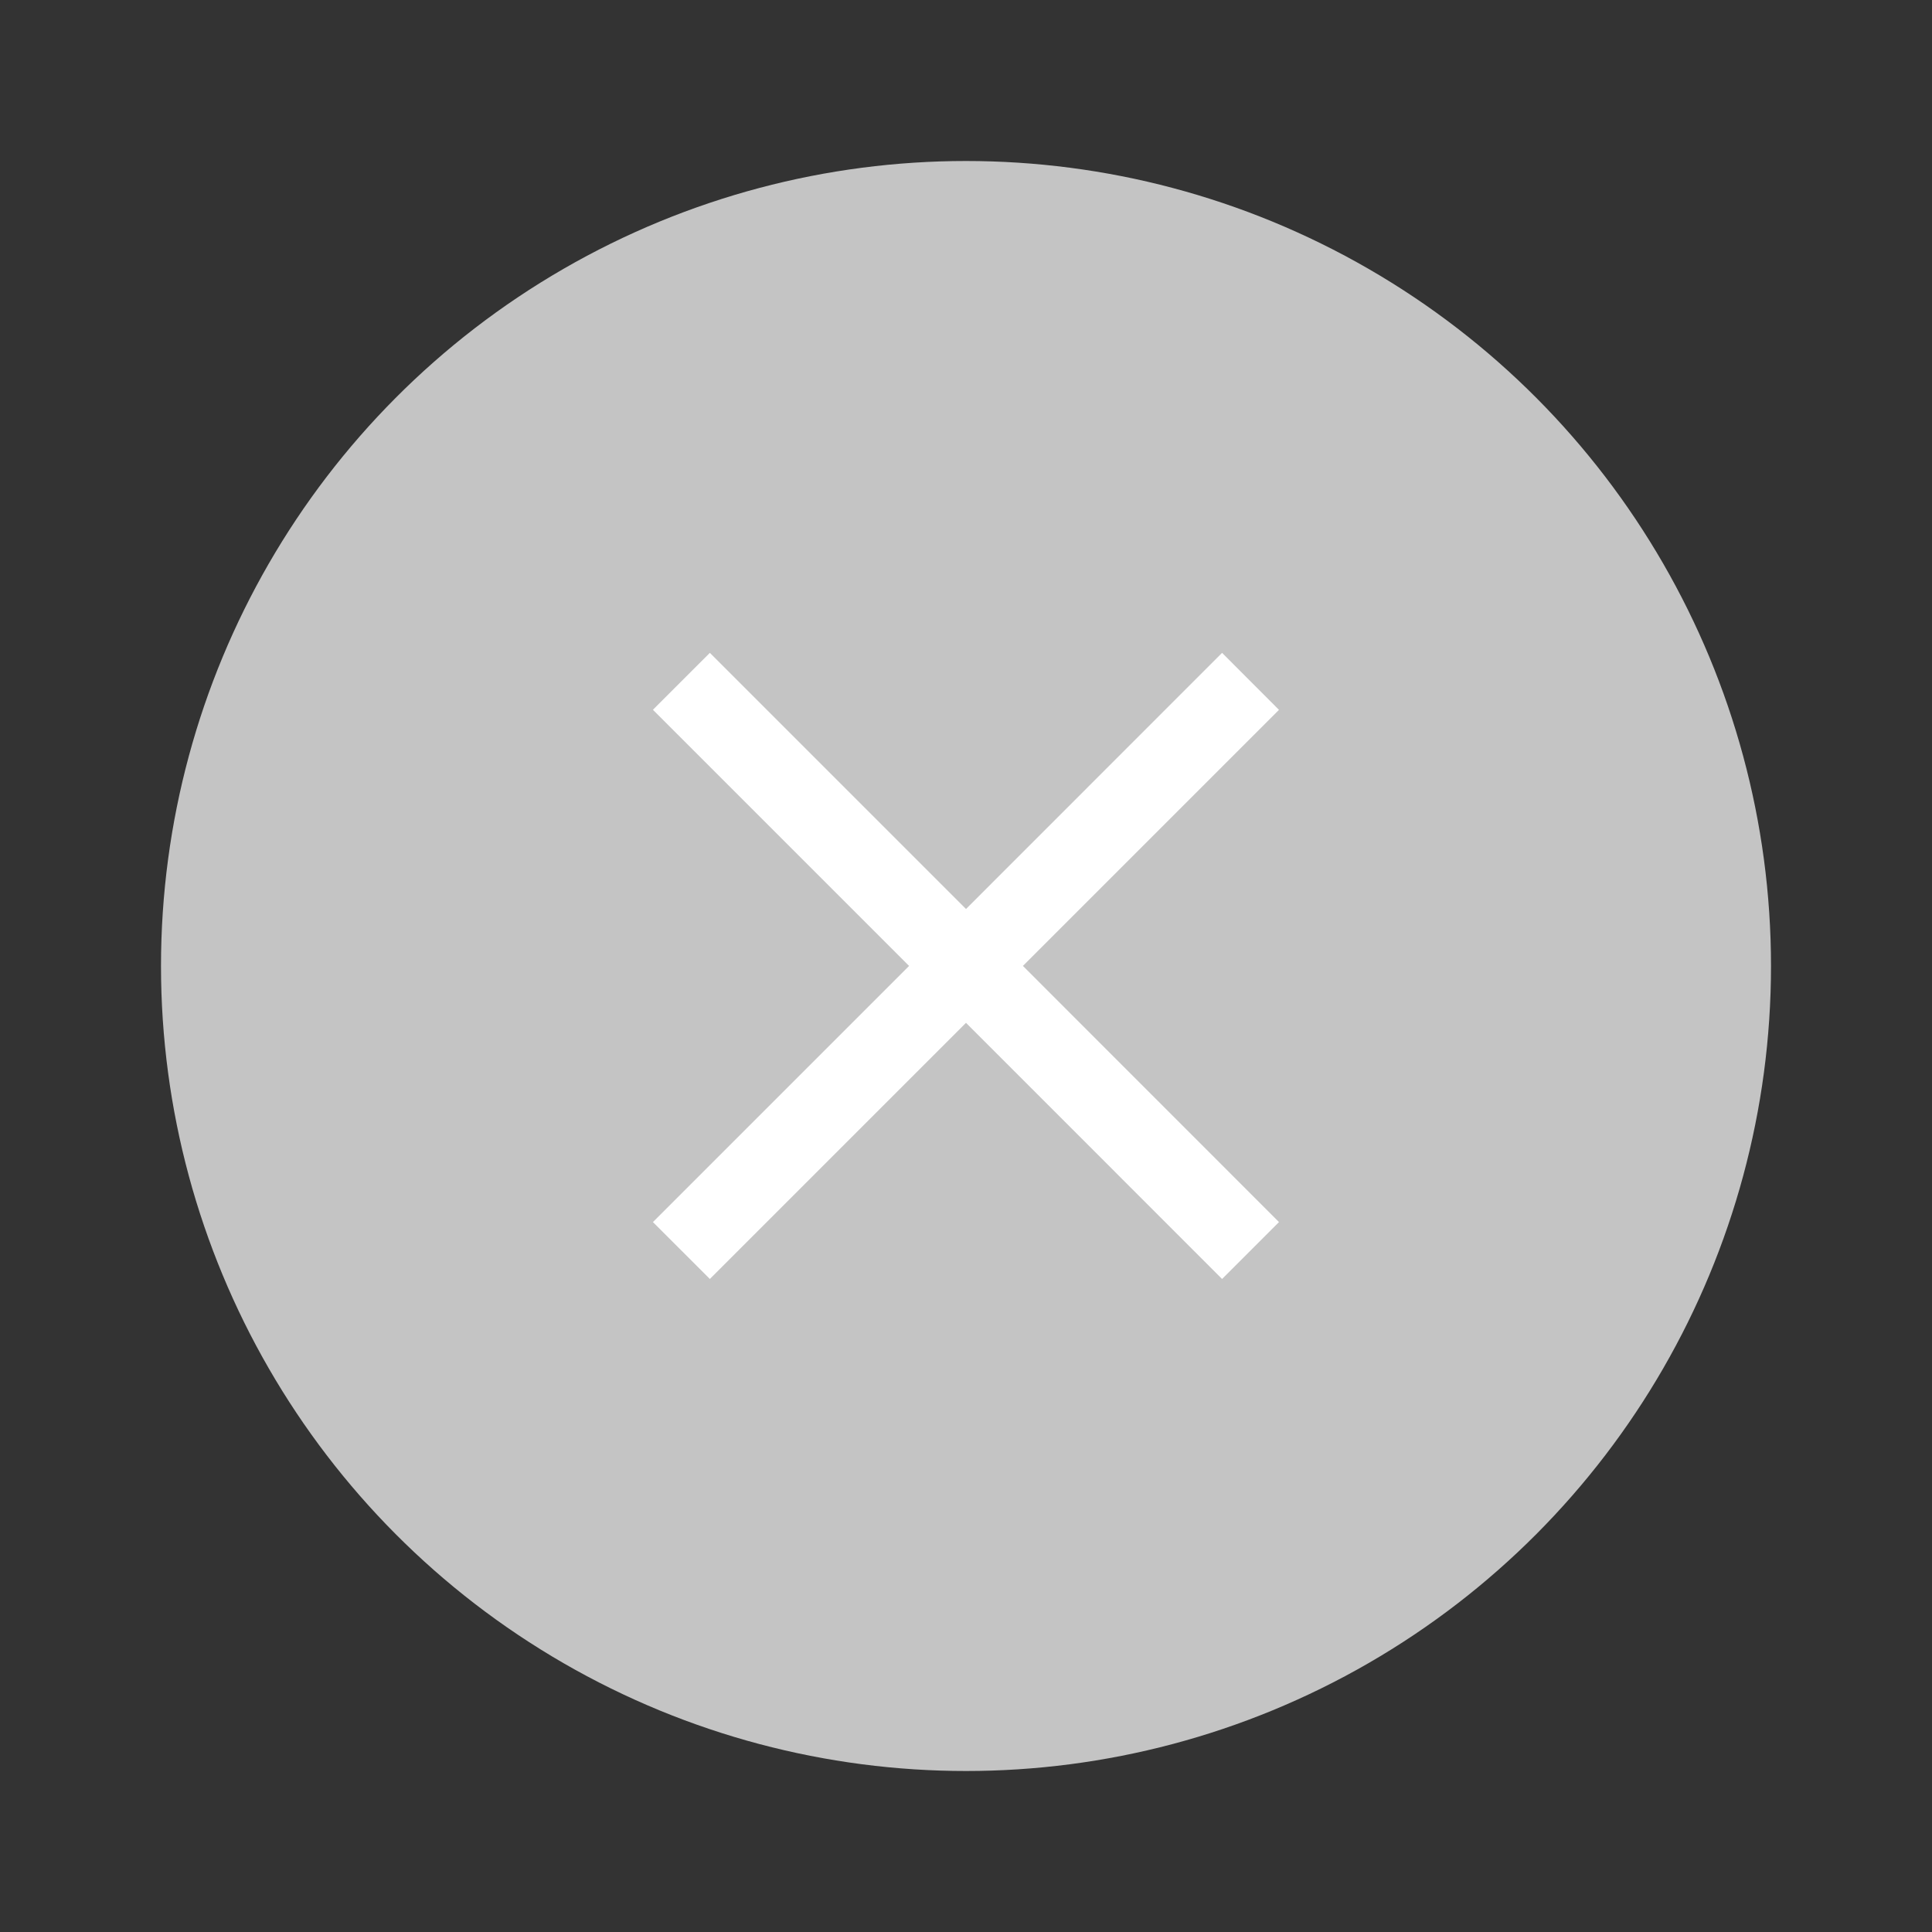 <svg width="24" height="24" viewBox="0 0 24 24" fill="none" xmlns="http://www.w3.org/2000/svg">
<rect x="0" y="0" width="24" height="24" fill="#333333" stroke="none"/>
<circle cx="12" cy="12" r="10" fill="#C4C4C4"/>
<path fill-rule="evenodd" clip-rule="evenodd" d="M8.818 8.11L8.111 8.817L11.293 11.999L8.111 15.181L8.818 15.888L12 12.706L15.181 15.888L15.888 15.181L12.707 11.999L15.888 8.818L15.181 8.11L12 11.292L8.818 8.11Z" fill="white"/>
</svg>
